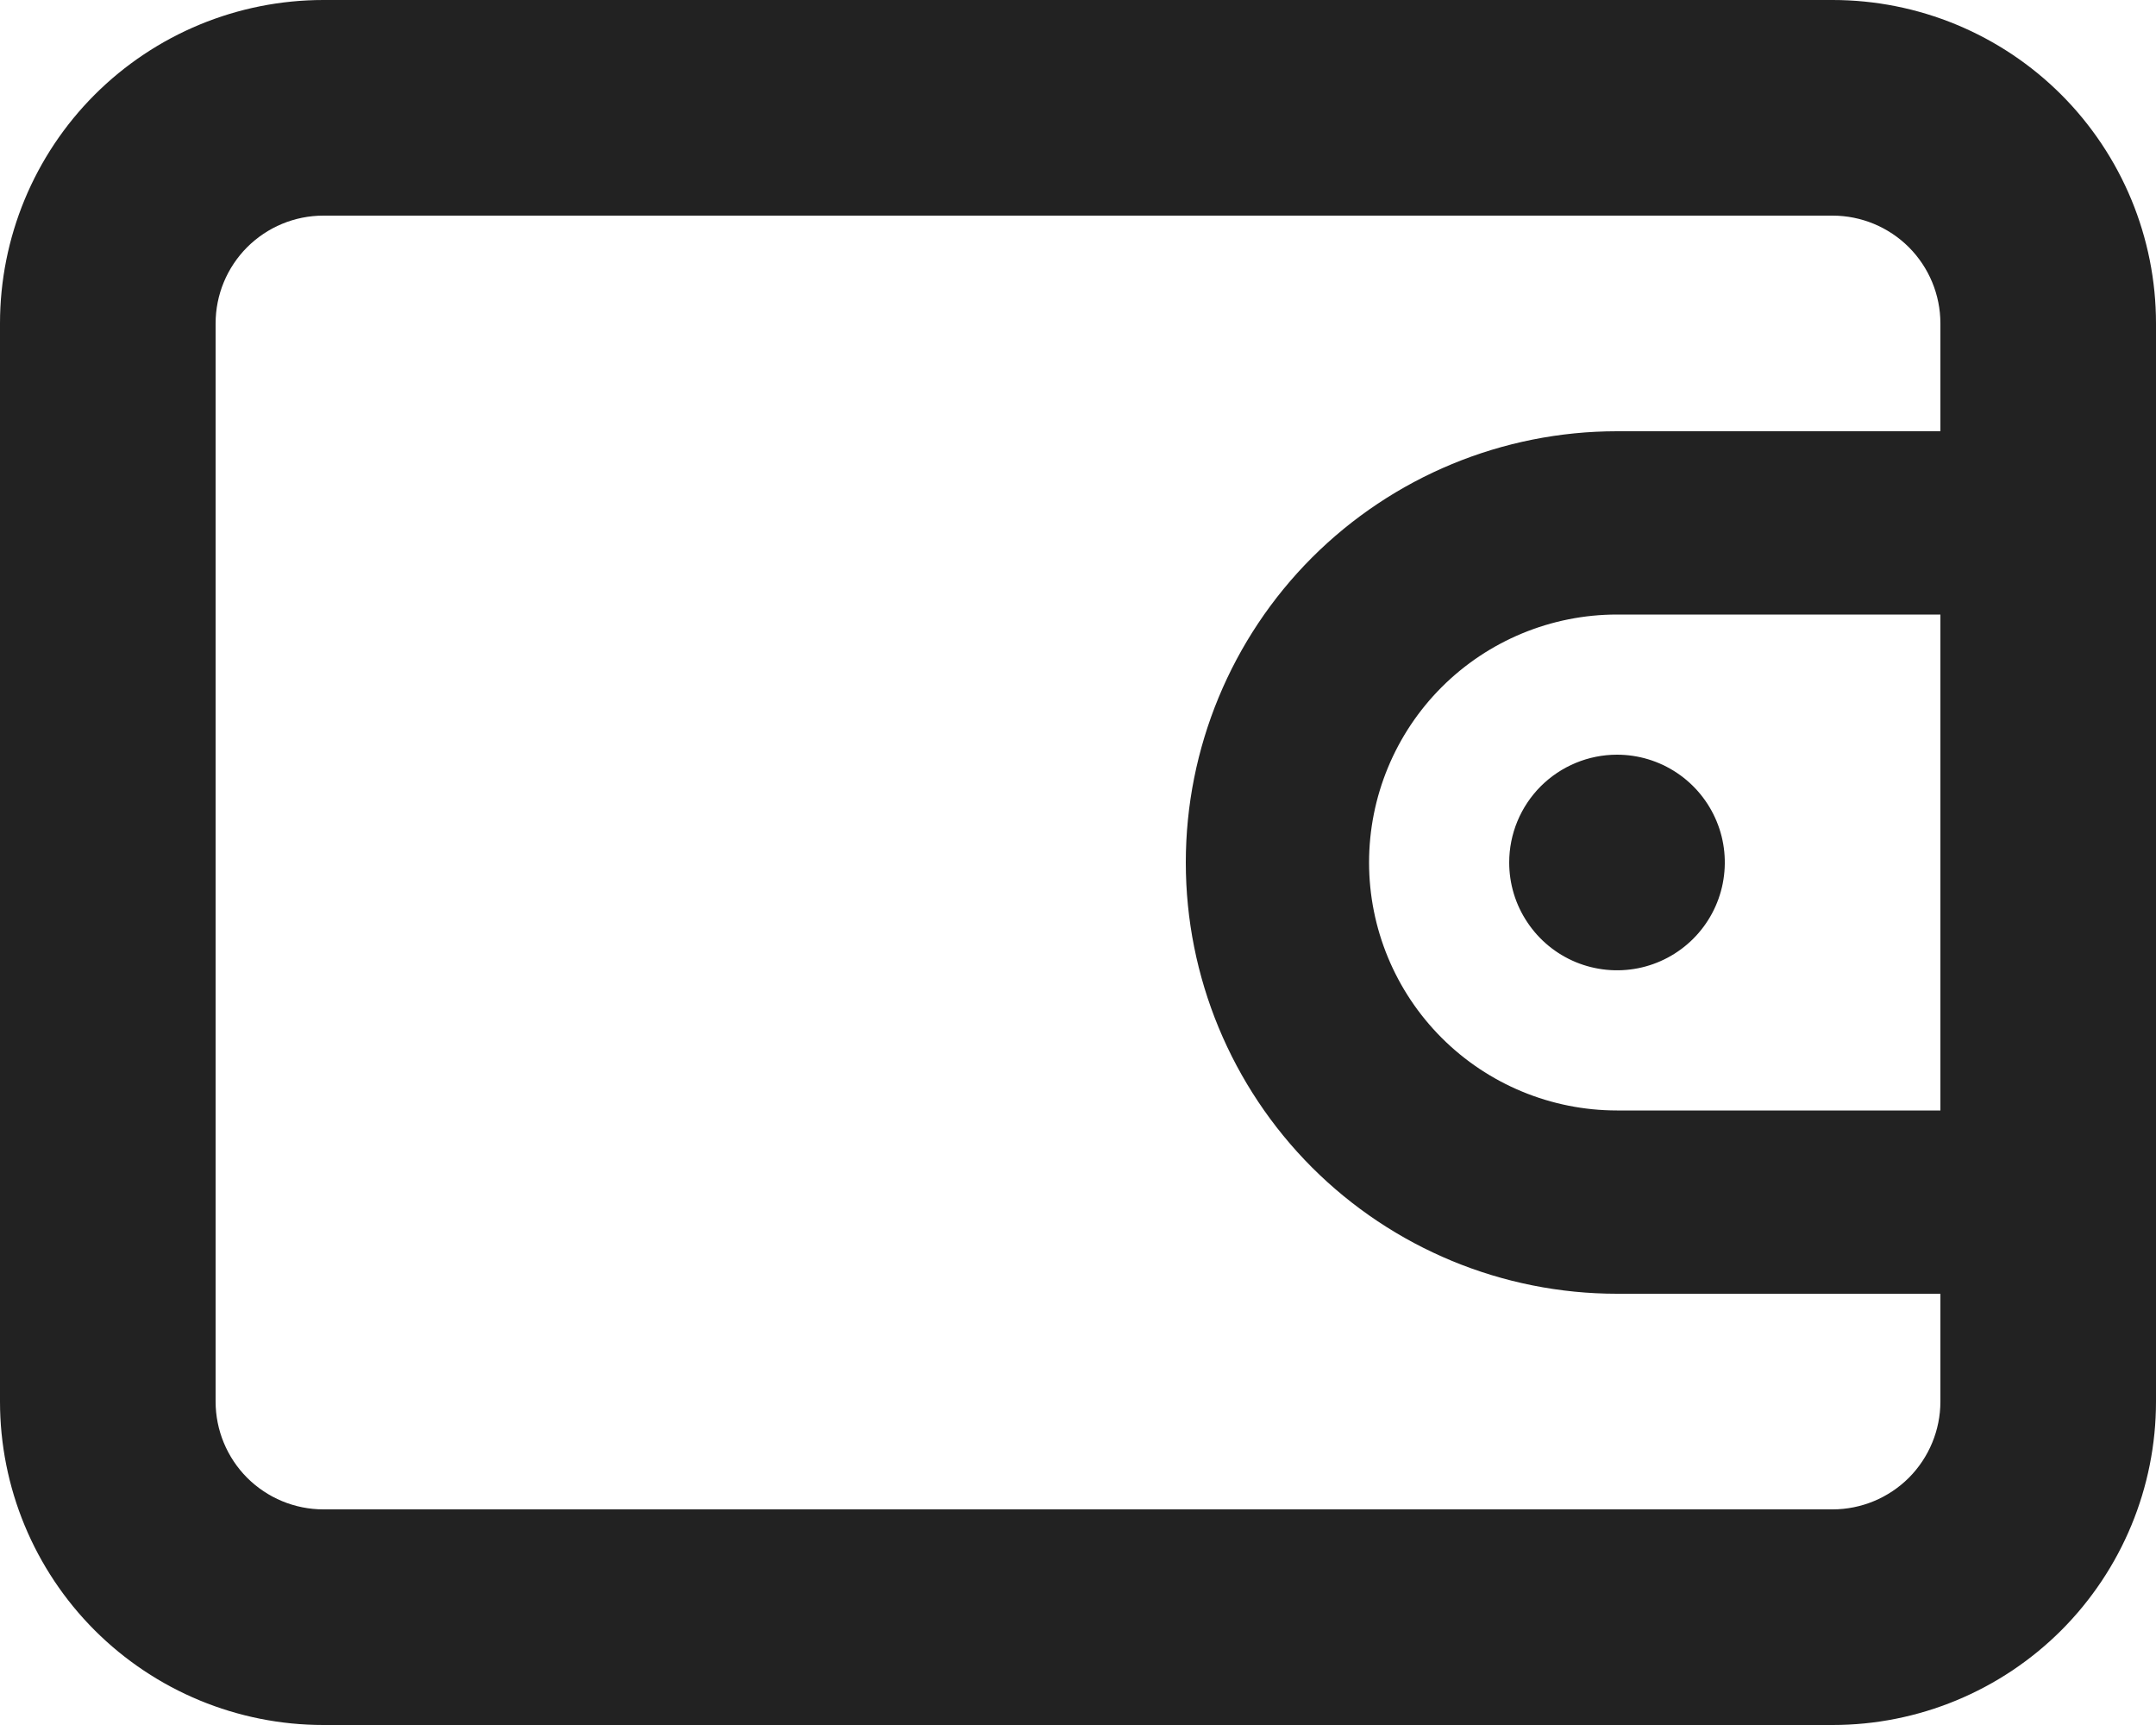 <svg width="25" height="20" viewBox="0 0 25 20" fill="none" xmlns="http://www.w3.org/2000/svg">
<path d="M21.25 0H3.75C2.755 0 1.802 0.395 1.098 1.098C0.395 1.802 0 2.755 0 3.75V16.25C0 17.245 0.395 18.198 1.098 18.902C1.802 19.605 2.755 20 3.75 20H21.25C22.245 20 23.198 19.605 23.902 18.902C24.605 18.198 25 17.245 25 16.25V3.75C25 2.755 24.605 1.802 23.902 1.098C23.198 0.395 22.245 0 21.25 0ZM22.5 12.875H18.75C17.988 12.875 17.256 12.572 16.717 12.033C16.178 11.494 15.875 10.762 15.875 10C15.875 9.238 16.178 8.506 16.717 7.967C17.256 7.428 17.988 7.125 18.75 7.125H22.5V12.875ZM22.5 5H18.75C17.424 5 16.152 5.527 15.214 6.464C14.277 7.402 13.75 8.674 13.75 10C13.75 11.326 14.277 12.598 15.214 13.536C16.152 14.473 17.424 15 18.75 15H22.5V16.25C22.5 16.581 22.368 16.899 22.134 17.134C21.899 17.368 21.581 17.5 21.25 17.5H3.75C3.418 17.5 3.101 17.368 2.866 17.134C2.632 16.899 2.5 16.581 2.5 16.25V3.75C2.5 3.418 2.632 3.101 2.866 2.866C3.101 2.632 3.418 2.5 3.75 2.5H21.25C21.581 2.5 21.899 2.632 22.134 2.866C22.368 3.101 22.5 3.418 22.5 3.75V5ZM17.5 10C17.5 10.247 17.573 10.489 17.711 10.694C17.848 10.9 18.043 11.06 18.272 11.155C18.5 11.249 18.751 11.274 18.994 11.226C19.236 11.178 19.459 11.059 19.634 10.884C19.809 10.709 19.928 10.486 19.976 10.244C20.024 10.001 20 9.75 19.905 9.522C19.81 9.293 19.65 9.098 19.445 8.961C19.239 8.823 18.997 8.75 18.75 8.75C18.419 8.75 18.101 8.882 17.866 9.116C17.632 9.351 17.5 9.668 17.5 10Z" fill="#222222"/>
</svg>
